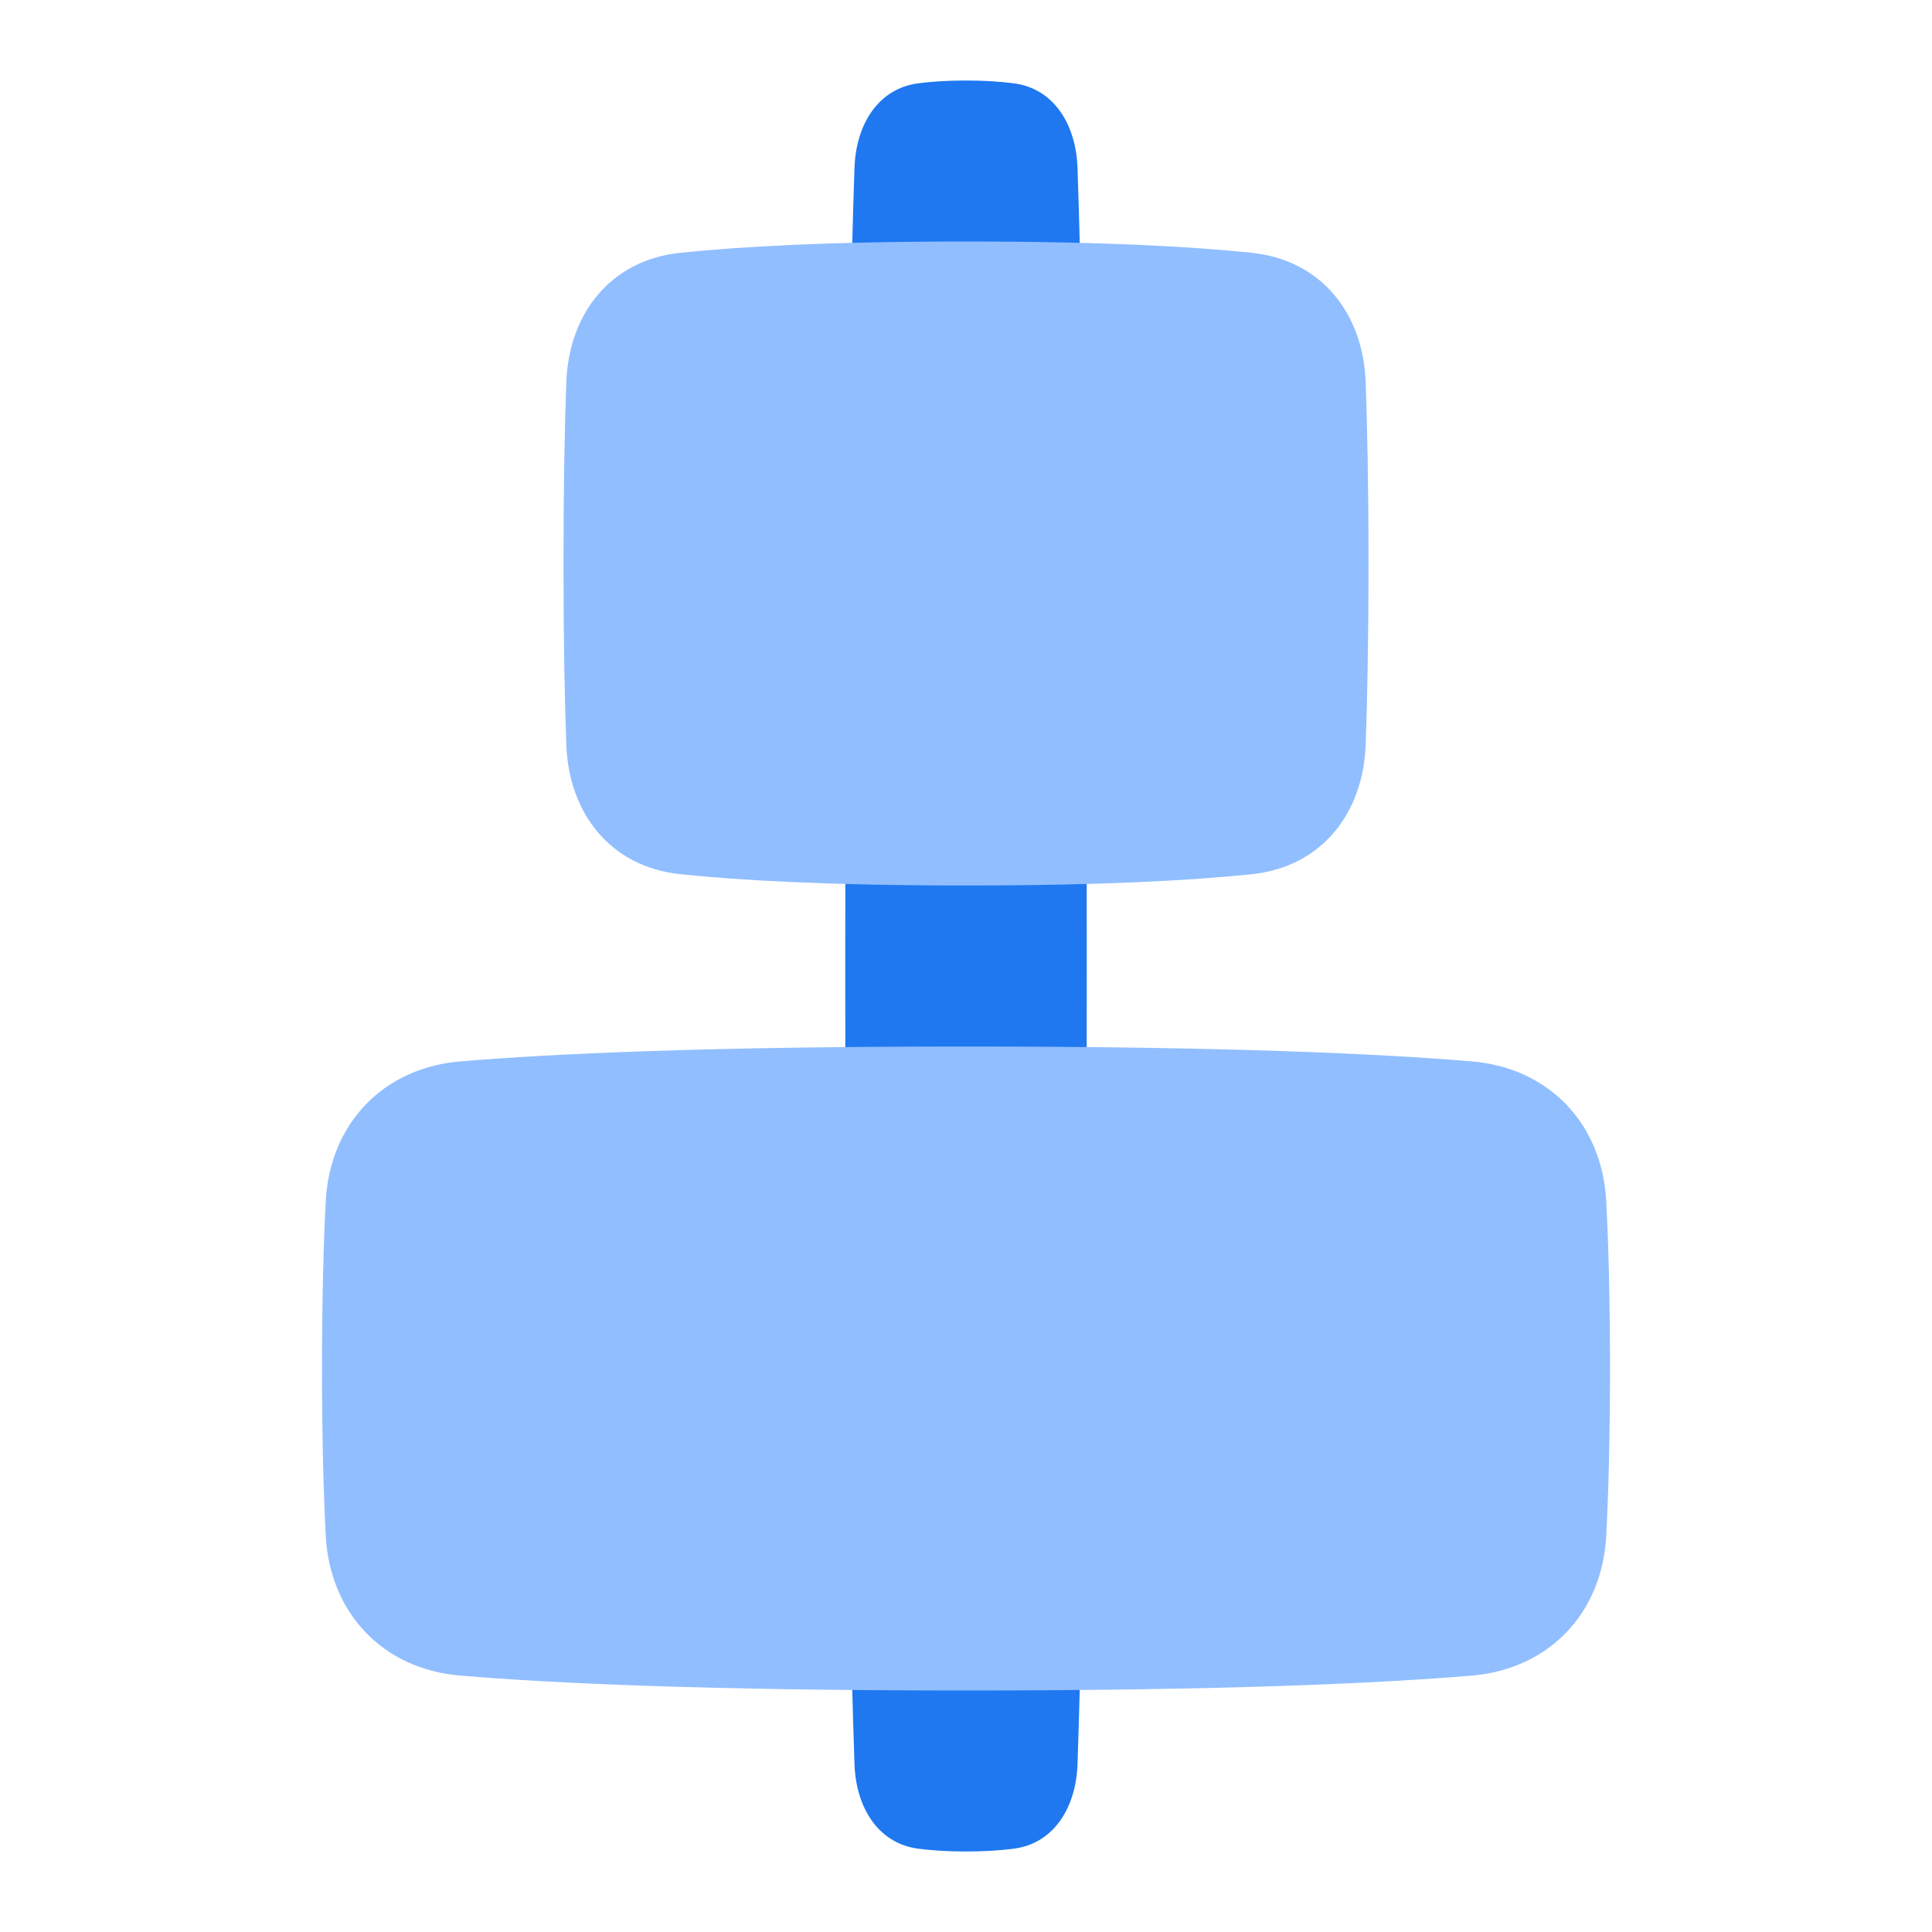 <svg viewBox="0 0 24 24" fill="none" xmlns="http://www.w3.org/2000/svg">



<g transform="matrix(0.5,0,0,0.5,0,0)"><path d="M22.819 2.069C21.795 2.199 21.267 3.125 21.23 4.157C21.142 6.672 21 12.489 21 24C21 35.511 21.142 41.328 21.23 43.843C21.267 44.875 21.795 45.801 22.819 45.931C23.146 45.973 23.536 46 24 46C24.464 46 24.854 45.973 25.181 45.931C26.205 45.801 26.733 44.875 26.77 43.843C26.858 41.328 27 35.511 27 24C27 12.489 26.858 6.672 26.77 4.157C26.733 3.125 26.205 2.199 25.181 2.069C24.854 2.027 24.464 2 24 2C23.536 2 23.146 2.027 22.819 2.069Z" fill="#1F78F0"></path><path d="M14.07 9.495C14.133 7.777 15.182 6.462 16.891 6.282C18.355 6.128 20.596 6 24 6C27.404 6 29.645 6.128 31.109 6.282C32.818 6.462 33.867 7.777 33.93 9.495C33.969 10.577 34 12.045 34 14C34 15.955 33.969 17.423 33.93 18.505C33.867 20.223 32.818 21.538 31.109 21.718C29.645 21.872 27.404 22 24 22C20.596 22 18.355 21.872 16.891 21.718C15.182 21.538 14.133 20.223 14.07 18.505C14.03 17.423 14 15.955 14 14C14 12.045 14.03 10.577 14.07 9.495Z" fill="#91BEFF"></path><path d="M8.093 29.85C8.192 27.926 9.51 26.533 11.43 26.371C13.682 26.181 17.527 26 24 26C30.473 26 34.318 26.181 36.57 26.371C38.49 26.533 39.808 27.926 39.907 29.85C39.961 30.892 40 32.251 40 34C40 35.749 39.961 37.108 39.907 38.15C39.808 40.074 38.49 41.467 36.57 41.629C34.318 41.819 30.473 42 24 42C17.527 42 13.682 41.819 11.43 41.629C9.51 41.467 8.192 40.074 8.093 38.15C8.039 37.108 8 35.749 8 34C8 32.251 8.039 30.892 8.093 29.85Z" fill="#91BEFF"></path></g></svg>